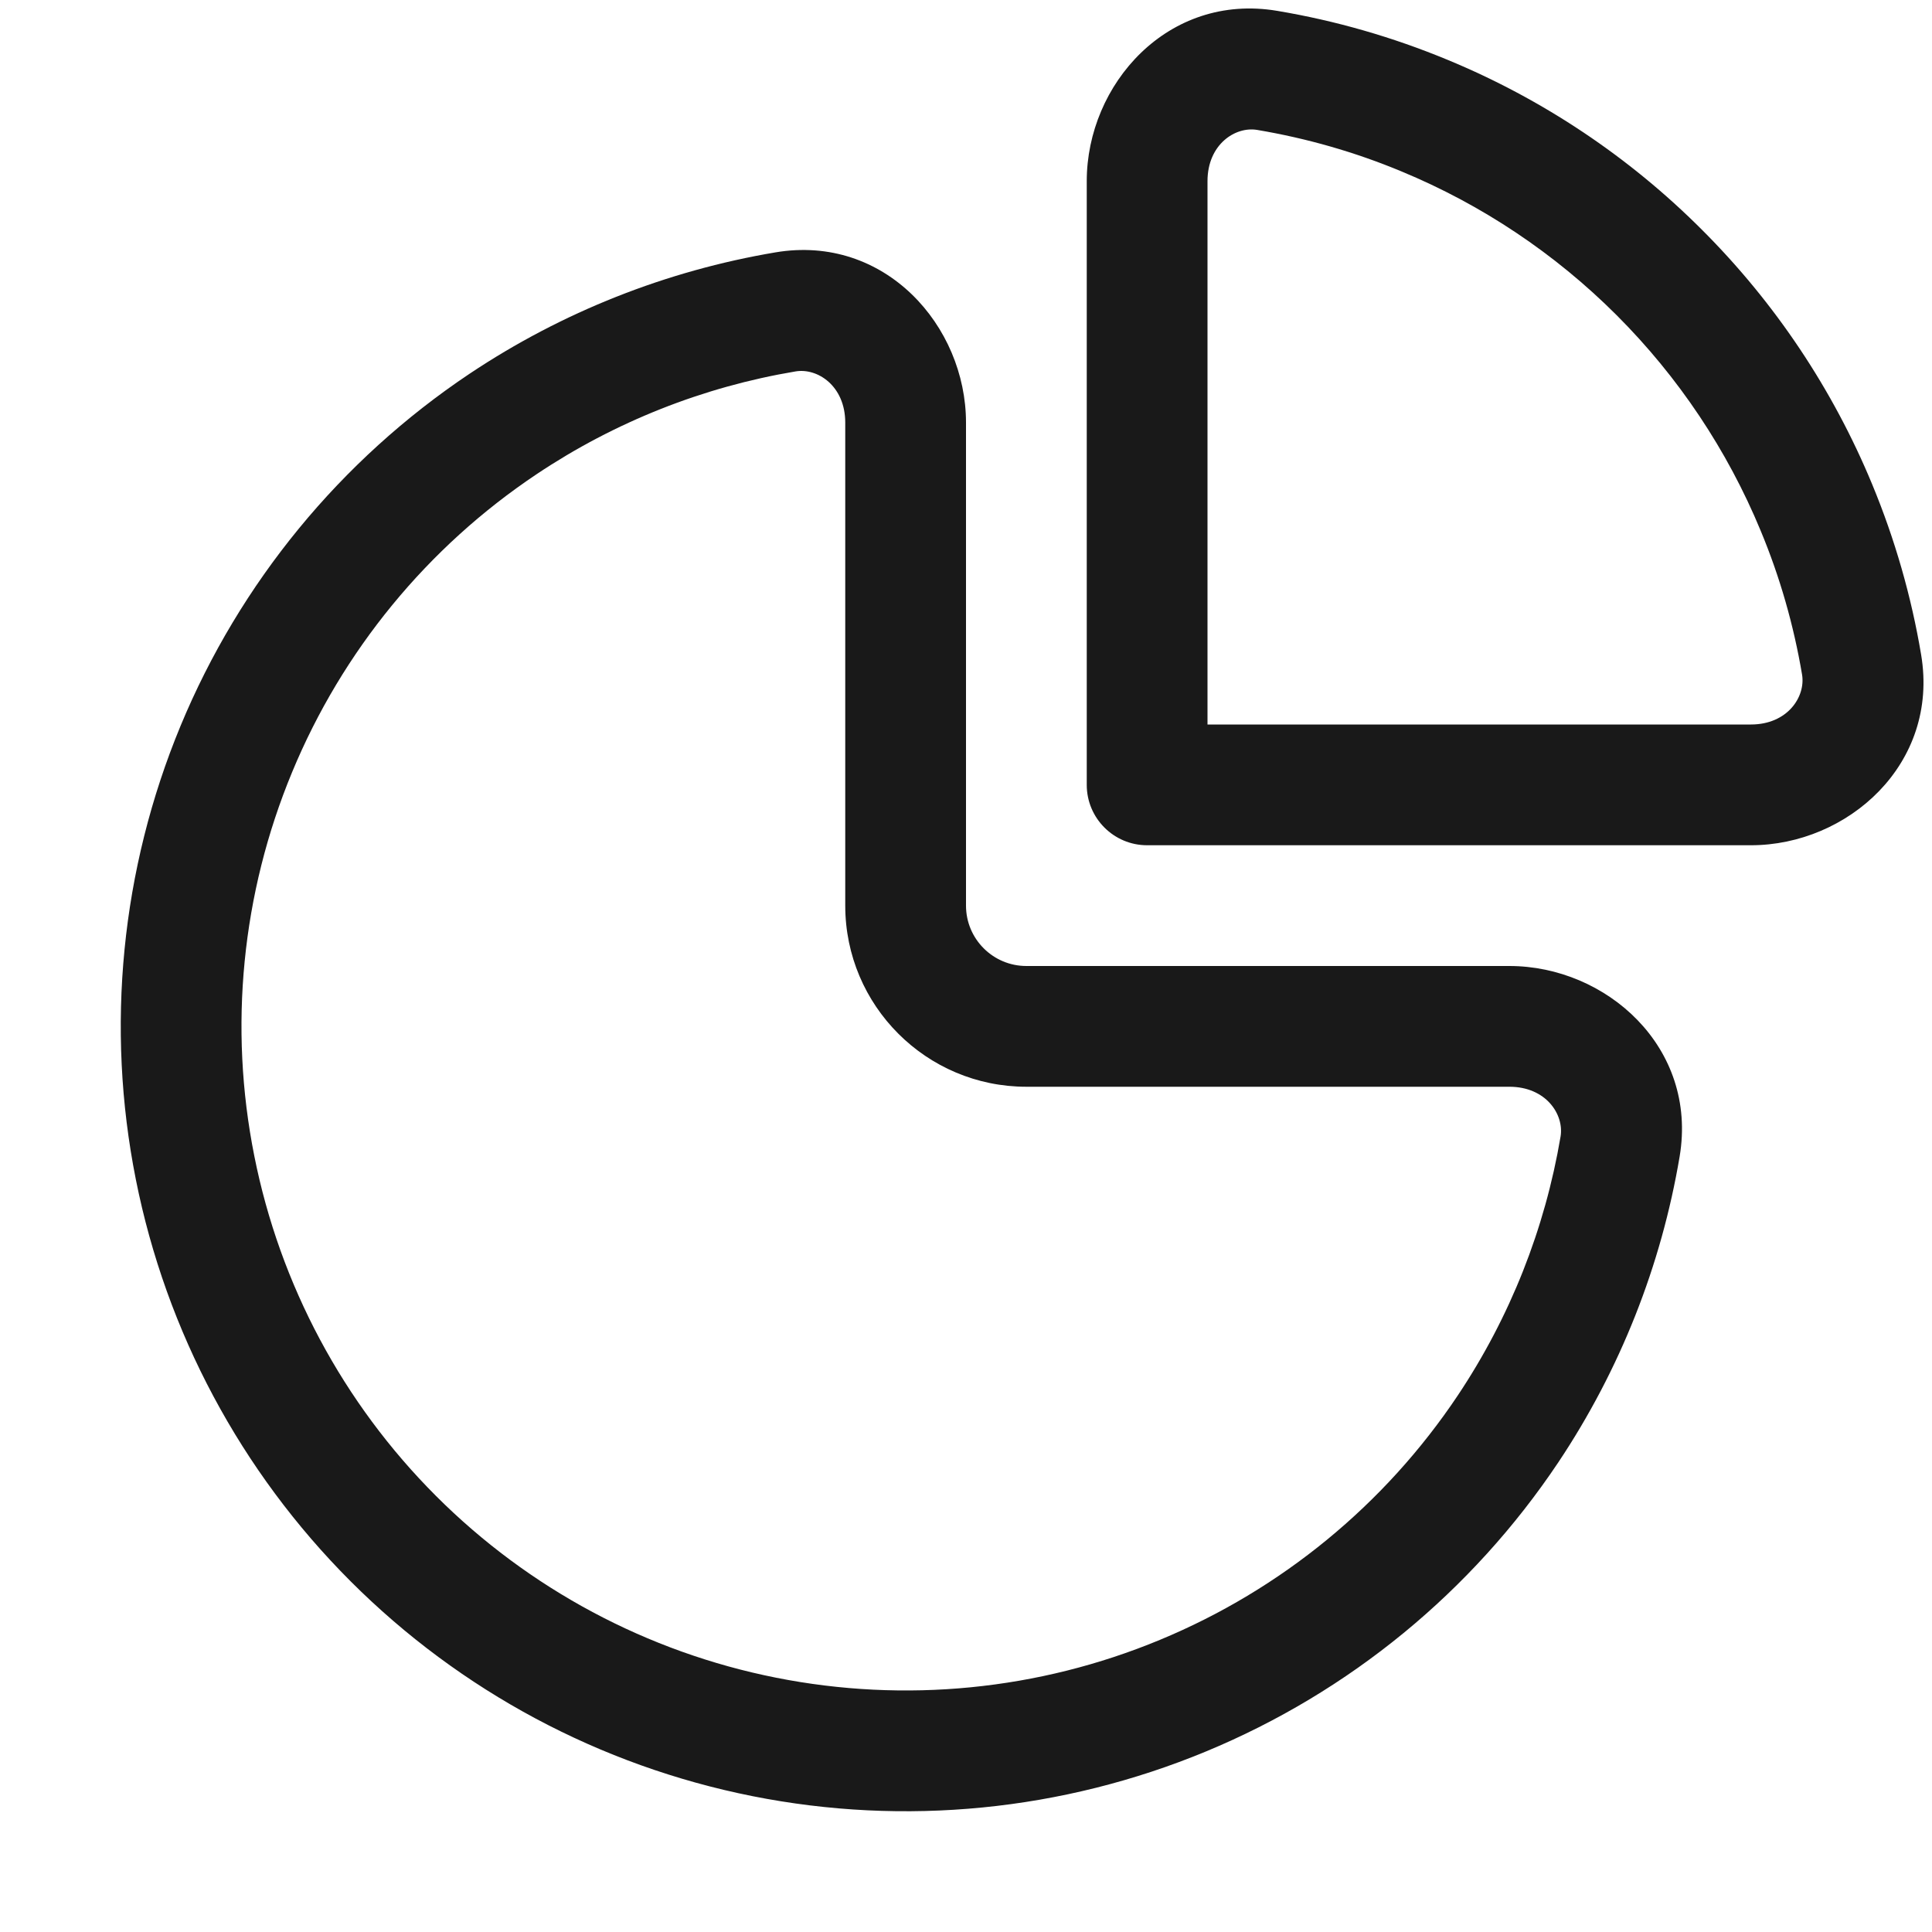 <svg width="16" height="16" viewBox="0 0 16 16" fill="none" xmlns="http://www.w3.org/2000/svg">
<g opacity="0.9">
<path fill-rule="evenodd" clip-rule="evenodd" d="M10.578 0.09C9.672 -0.063 9 0.699 9 1.5V6.5C9 6.776 9.224 7 9.5 7H14.5C15.301 7 16.062 6.328 15.91 5.422C15.829 4.939 15.693 4.466 15.505 4.012C15.179 3.224 14.7 2.507 14.096 1.904C13.493 1.3 12.776 0.821 11.987 0.495C11.533 0.307 11.061 0.171 10.578 0.09ZM10 1.5C10 1.196 10.23 1.045 10.412 1.076C10.821 1.145 11.221 1.259 11.605 1.419C12.272 1.695 12.878 2.1 13.389 2.611C13.9 3.122 14.305 3.728 14.581 4.395C14.741 4.779 14.855 5.179 14.924 5.587C14.954 5.77 14.804 6 14.5 6H10V1.5Z" fill="black"/>
<path fill-rule="evenodd" clip-rule="evenodd" d="M8 3.5C8 2.699 7.328 1.937 6.422 2.09C5.52 2.242 4.656 2.583 3.889 3.095C2.82 3.81 1.987 4.825 1.495 6.012C1.003 7.2 0.874 8.507 1.125 9.768C1.376 11.029 1.995 12.187 2.904 13.096C3.813 14.005 4.971 14.624 6.232 14.875C7.493 15.126 8.8 14.997 9.987 14.505C11.175 14.013 12.19 13.18 12.905 12.111C13.417 11.344 13.758 10.48 13.91 9.578C14.062 8.672 13.301 8 12.5 8H8.5C8.224 8 8 7.776 8 7.5V3.5ZM6.588 3.076C6.77 3.045 7 3.196 7 3.5V7.5C7 8.328 7.672 9 8.5 9H12.5C12.804 9 12.954 9.23 12.924 9.412C12.795 10.175 12.507 10.906 12.073 11.556C11.469 12.46 10.61 13.165 9.605 13.581C8.6 13.998 7.494 14.106 6.427 13.894C5.36 13.682 4.38 13.158 3.611 12.389C2.842 11.62 2.318 10.64 2.106 9.573C1.893 8.506 2.002 7.4 2.419 6.395C2.835 5.39 3.54 4.531 4.444 3.927C5.093 3.493 5.824 3.204 6.588 3.076Z" fill="black"/>
</g>
</svg>
